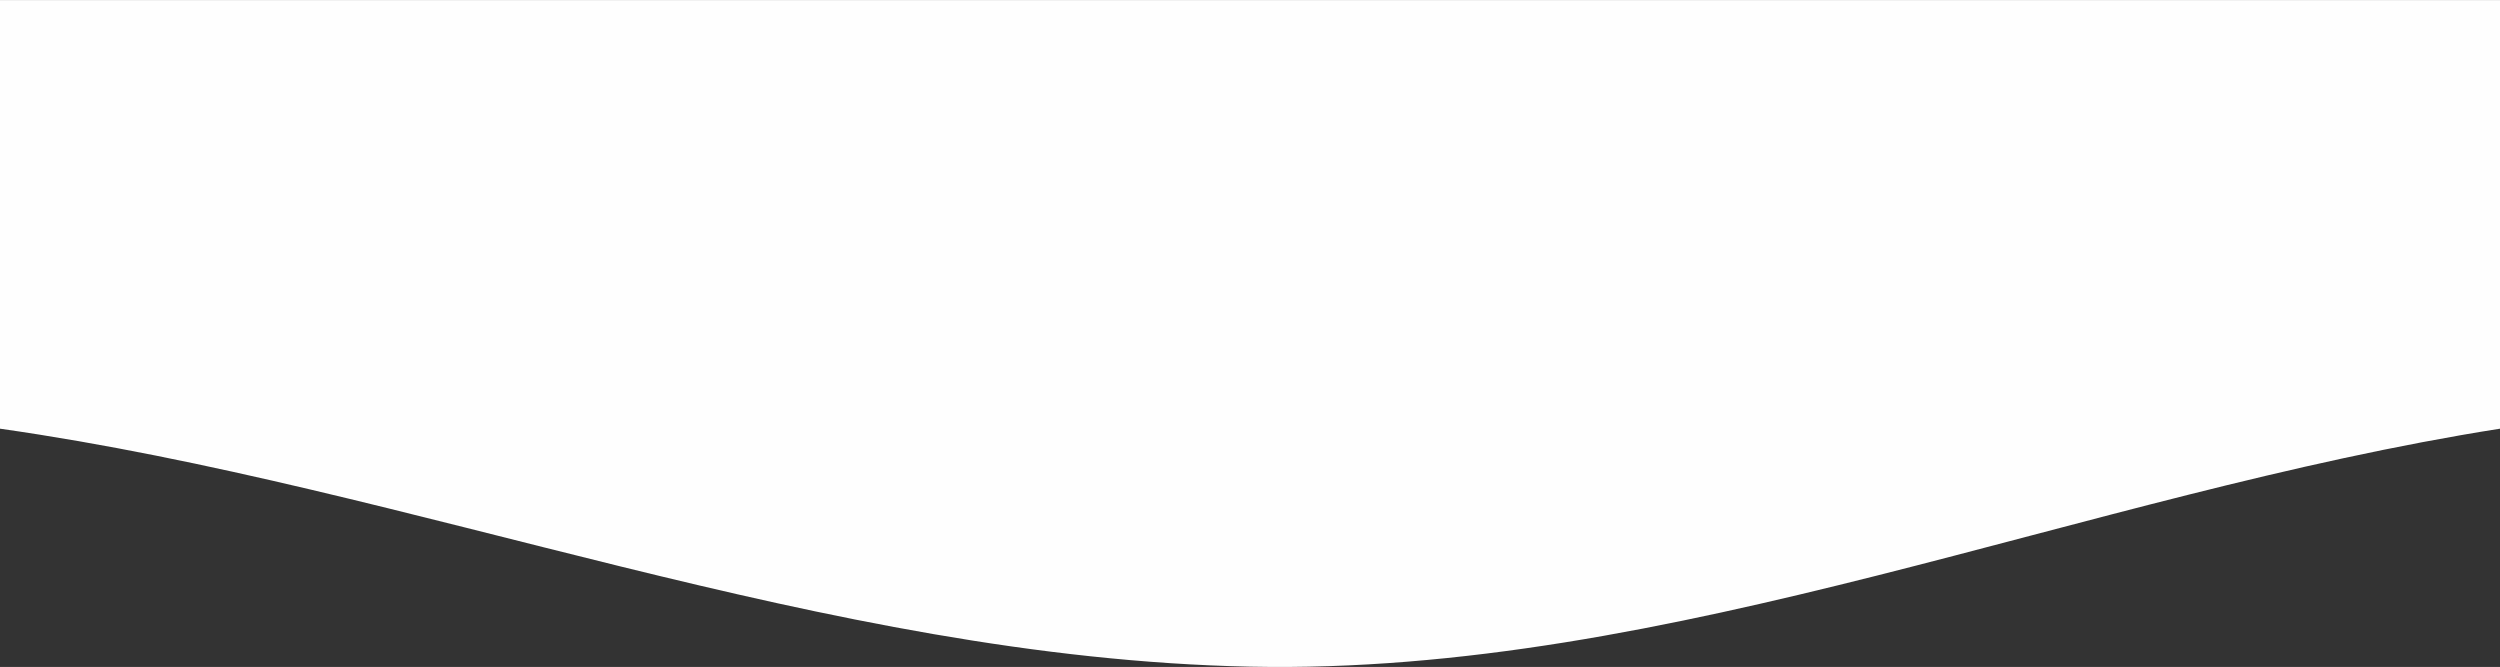 <?xml version="1.0" encoding="UTF-8"?>
<!DOCTYPE svg PUBLIC "-//W3C//DTD SVG 1.1//EN" "http://www.w3.org/Graphics/SVG/1.1/DTD/svg11.dtd">
<!-- Creator: CorelDRAW 2021 (64-Bit) -->
<svg xmlns="http://www.w3.org/2000/svg" xml:space="preserve" width="1.428in" height="0.381in" version="1.1" style="shape-rendering:geometricPrecision; text-rendering:geometricPrecision; image-rendering:optimizeQuality; fill-rule:evenodd; clip-rule:evenodd"
viewBox="0 0 259.79 69.3"
 xmlns:xlink="http://www.w3.org/1999/xlink"
 xmlns:xodm="http://www.corel.com/coreldraw/odm/2003">
 <rect x="0" y="0" width="259.79" height="69.3" fill="#333333" stroke="none"/>
 <defs>
  <style type="text/css">
   <![CDATA[
    .fil0 {fill:#FEFEFE}
   ]]>
  </style>
 </defs>
 <g id="Layer_x0020_1">
  <path class="fil0" d="M259.79 0c-43.31,0 -86.64,0 -129.92,0 -43.28,0 -86.59,0 -129.87,0 0,7.43 0,14.86 0,22.28 0,7.42 0,14.84 0,22.26 43.28,6.17 85.54,23.8 129.87,24.73 43.86,0.92 86.61,-17.91 129.92,-24.73 0,-7.42 0,-14.84 0,-22.26 0,-7.42 0,-14.85 0,-22.28z"/>
 </g>
</svg>

